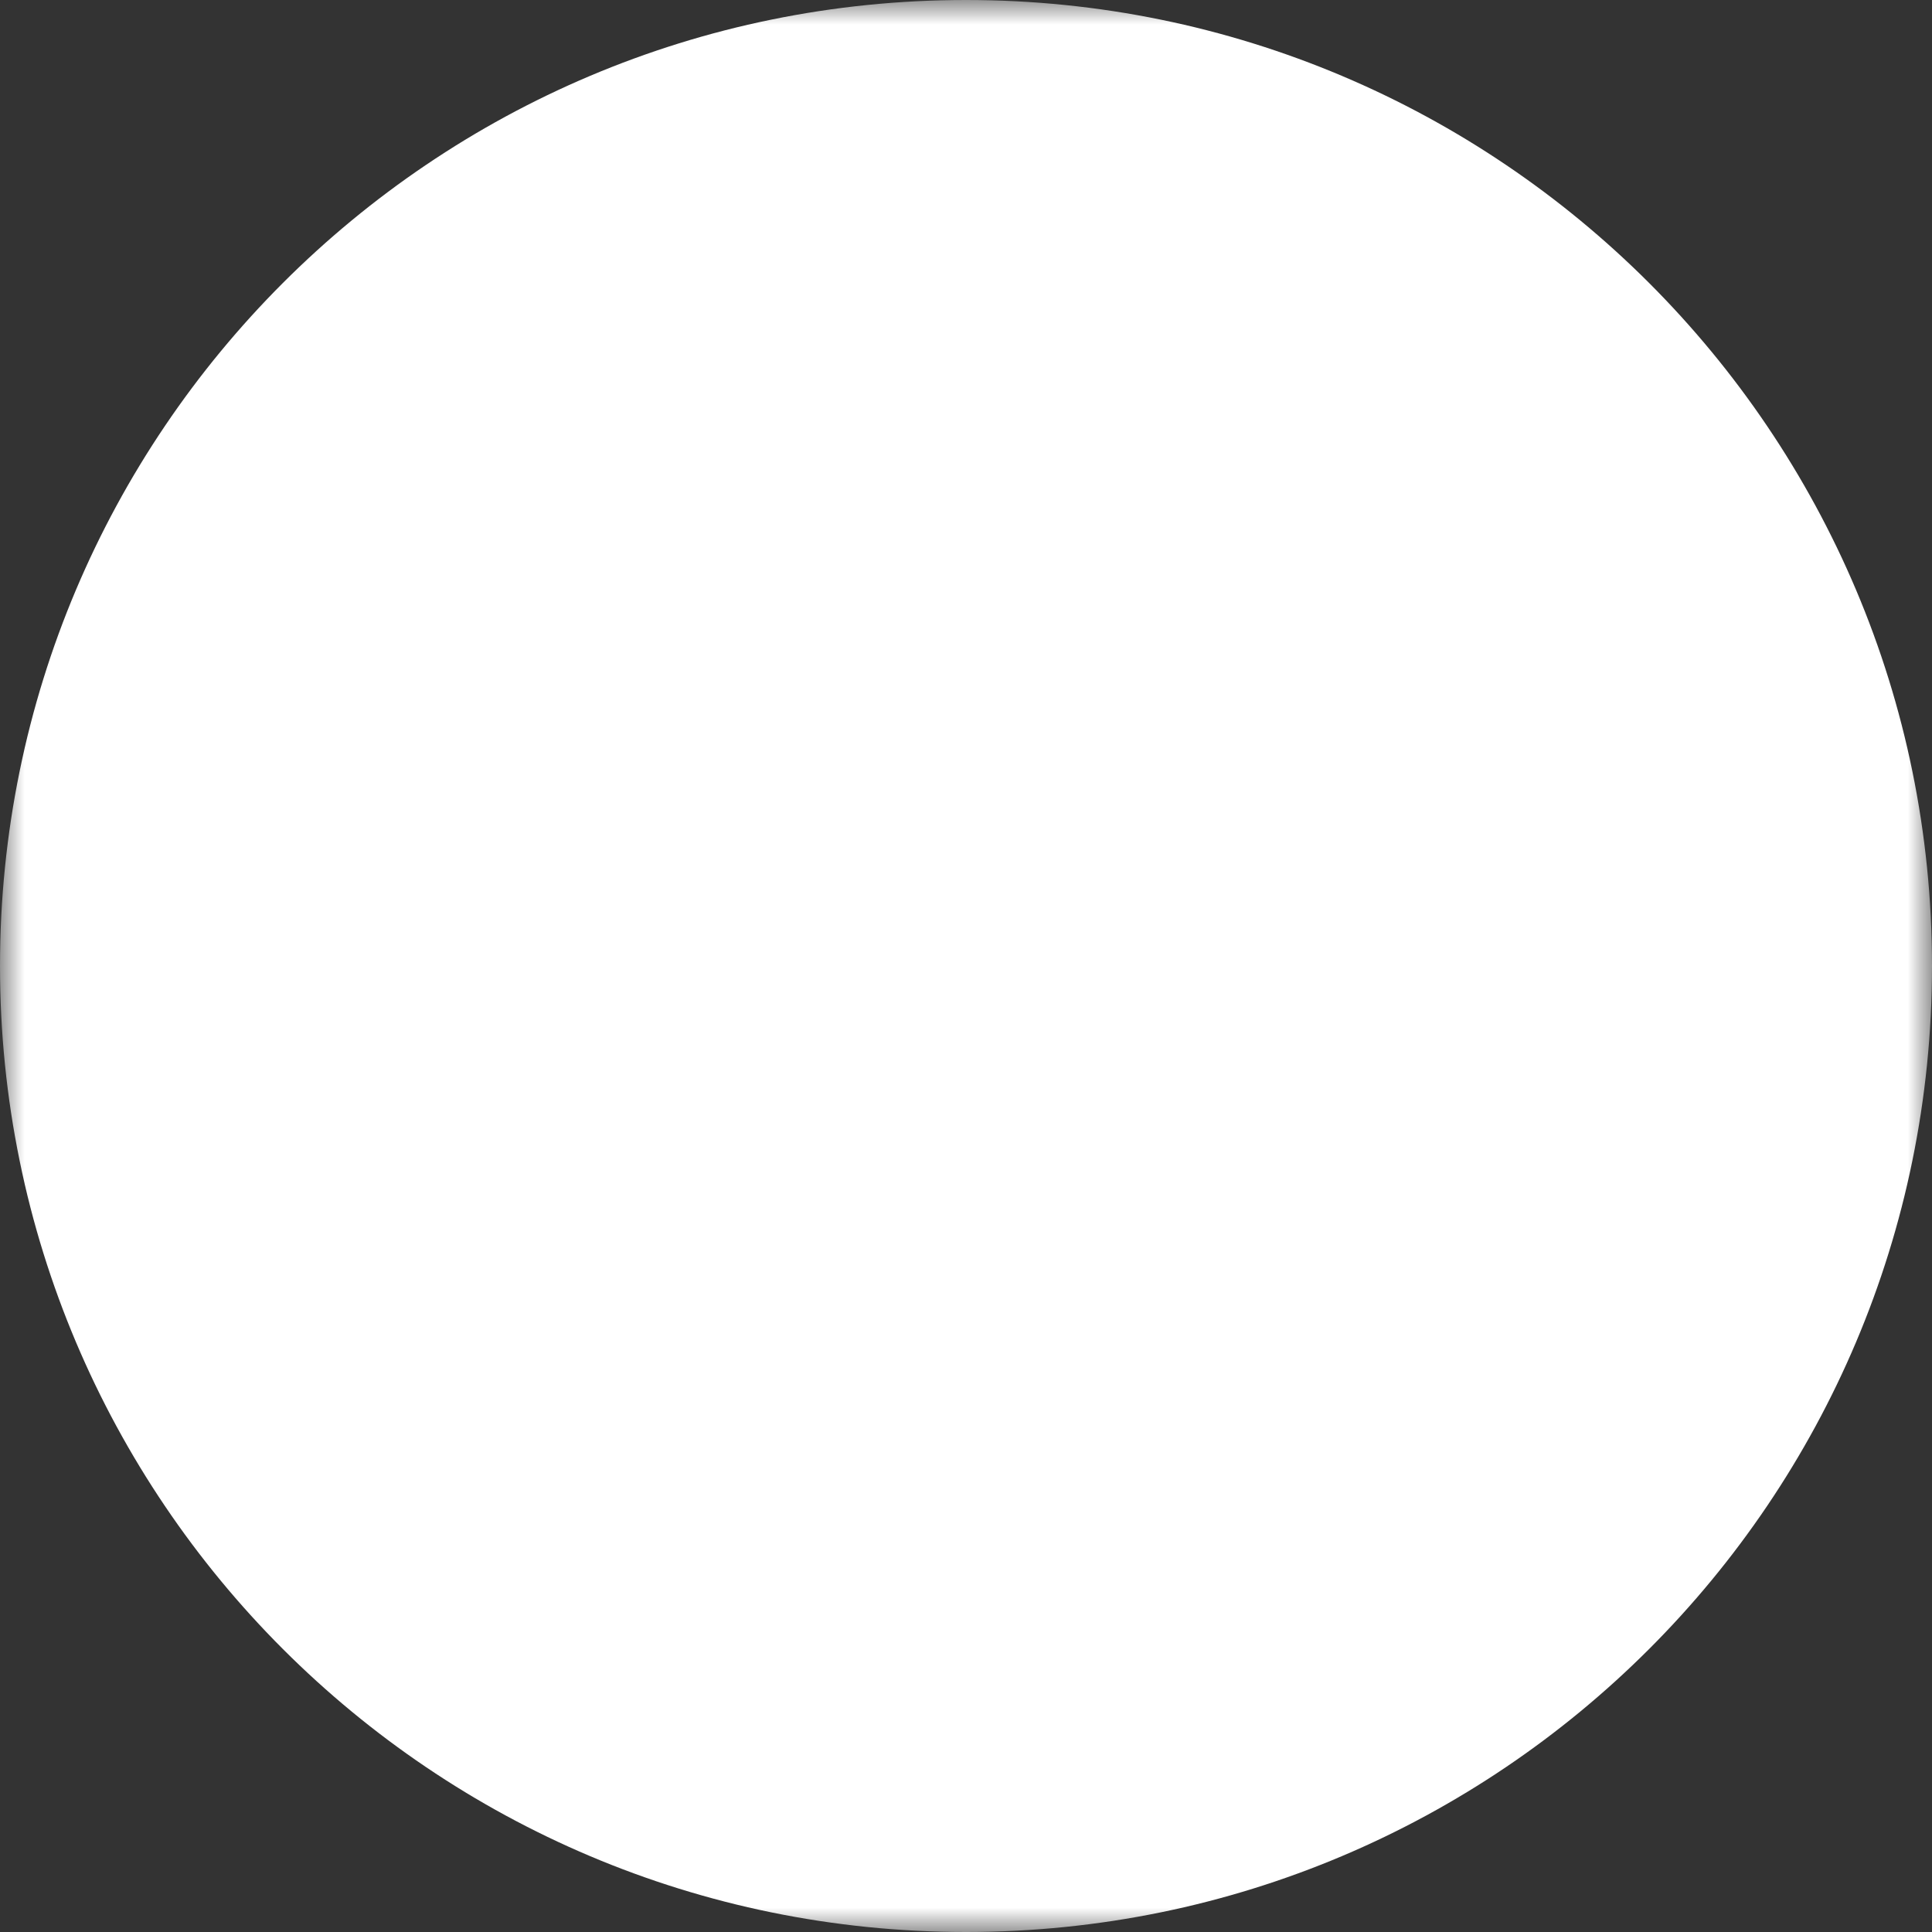 <svg width="40" height="40" viewBox="0 0 40 40" fill="none" xmlns="http://www.w3.org/2000/svg">
<rect x="0" y="0" width="40" height="40" fill="#333333" stroke="none"/>
<g clip-path="url(#clip0_137_7083)">
<mask id="mask0_137_7083" style="mask-type:luminance" maskUnits="userSpaceOnUse" x="0" y="0" width="40" height="40">
<path d="M0 0H40V40H0V0Z" fill="white"/>
<path d="M22.98 11.539H17.02C16.904 11.084 16.893 10.609 16.988 10.149C17.083 9.689 17.282 9.258 17.569 8.887C17.857 8.516 18.225 8.215 18.647 8.008C19.068 7.801 19.531 7.693 20 7.692C20.47 7.693 20.933 7.801 21.354 8.008C21.775 8.215 22.143 8.516 22.431 8.887C22.718 9.258 22.917 9.689 23.012 10.149C23.108 10.609 23.097 11.084 22.98 11.539Z" fill="black"/>
<path d="M11.539 13.077C11.13 13.077 10.739 12.915 10.451 12.626C10.162 12.338 10 11.947 10 11.539C10 11.13 10.162 10.739 10.451 10.451C10.739 10.162 11.13 10 11.539 10H28.462C28.87 10 29.261 10.162 29.549 10.451C29.838 10.739 30 11.13 30 11.539C30 11.947 29.838 12.338 29.549 12.626C29.261 12.915 28.87 13.077 28.462 13.077H11.539Z" fill="black"/>
<path fill-rule="evenodd" clip-rule="evenodd" d="M26.923 33.077C27.331 33.077 27.722 32.915 28.011 32.626C28.299 32.338 28.461 31.947 28.461 31.538V15.385C28.461 14.977 28.299 14.585 28.011 14.297C27.722 14.008 27.331 13.846 26.923 13.846H13.076C12.668 13.846 12.277 14.008 11.989 14.297C11.7 14.585 11.538 14.977 11.538 15.385V31.538C11.538 31.947 11.7 32.338 11.989 32.626C12.277 32.915 12.668 33.077 13.076 33.077H26.923ZM23.846 17.692C23.846 17.488 23.927 17.293 24.071 17.148C24.215 17.004 24.411 16.923 24.615 16.923C24.819 16.923 25.015 17.004 25.159 17.148C25.303 17.293 25.384 17.488 25.384 17.692V28.462C25.384 28.666 25.303 28.861 25.159 29.006C25.015 29.15 24.819 29.231 24.615 29.231C24.411 29.231 24.215 29.15 24.071 29.006C23.927 28.861 23.846 28.666 23.846 28.462V17.692ZM20 16.923C19.796 16.923 19.6 17.004 19.456 17.148C19.311 17.293 19.23 17.488 19.23 17.692V28.462C19.23 28.666 19.311 28.861 19.456 29.006C19.6 29.15 19.796 29.231 20 29.231C20.204 29.231 20.399 29.15 20.544 29.006C20.688 28.861 20.769 28.666 20.769 28.462V17.692C20.769 17.488 20.688 17.293 20.544 17.148C20.399 17.004 20.204 16.923 20 16.923ZM14.615 17.692C14.615 17.488 14.696 17.293 14.84 17.148C14.985 17.004 15.18 16.923 15.384 16.923C15.588 16.923 15.784 17.004 15.928 17.148C16.072 17.293 16.154 17.488 16.154 17.692V28.462C16.154 28.666 16.072 28.861 15.928 29.006C15.784 29.15 15.588 29.231 15.384 29.231C15.18 29.231 14.985 29.15 14.84 29.006C14.696 28.861 14.615 28.666 14.615 28.462V17.692Z" fill="black"/>
</mask>
<g mask="url(#mask0_137_7083)">
<path d="M20 40C31.046 40 40 31.046 40 20C40 8.954 31.046 0 20 0C8.954 0 0 8.954 0 20C0 31.046 8.954 40 20 40Z" fill="white"/>
</g>
</g>
<defs>
<clipPath id="clip0_137_7083">
<rect width="40" height="40" fill="white"/>
</clipPath>
</defs>
</svg>
